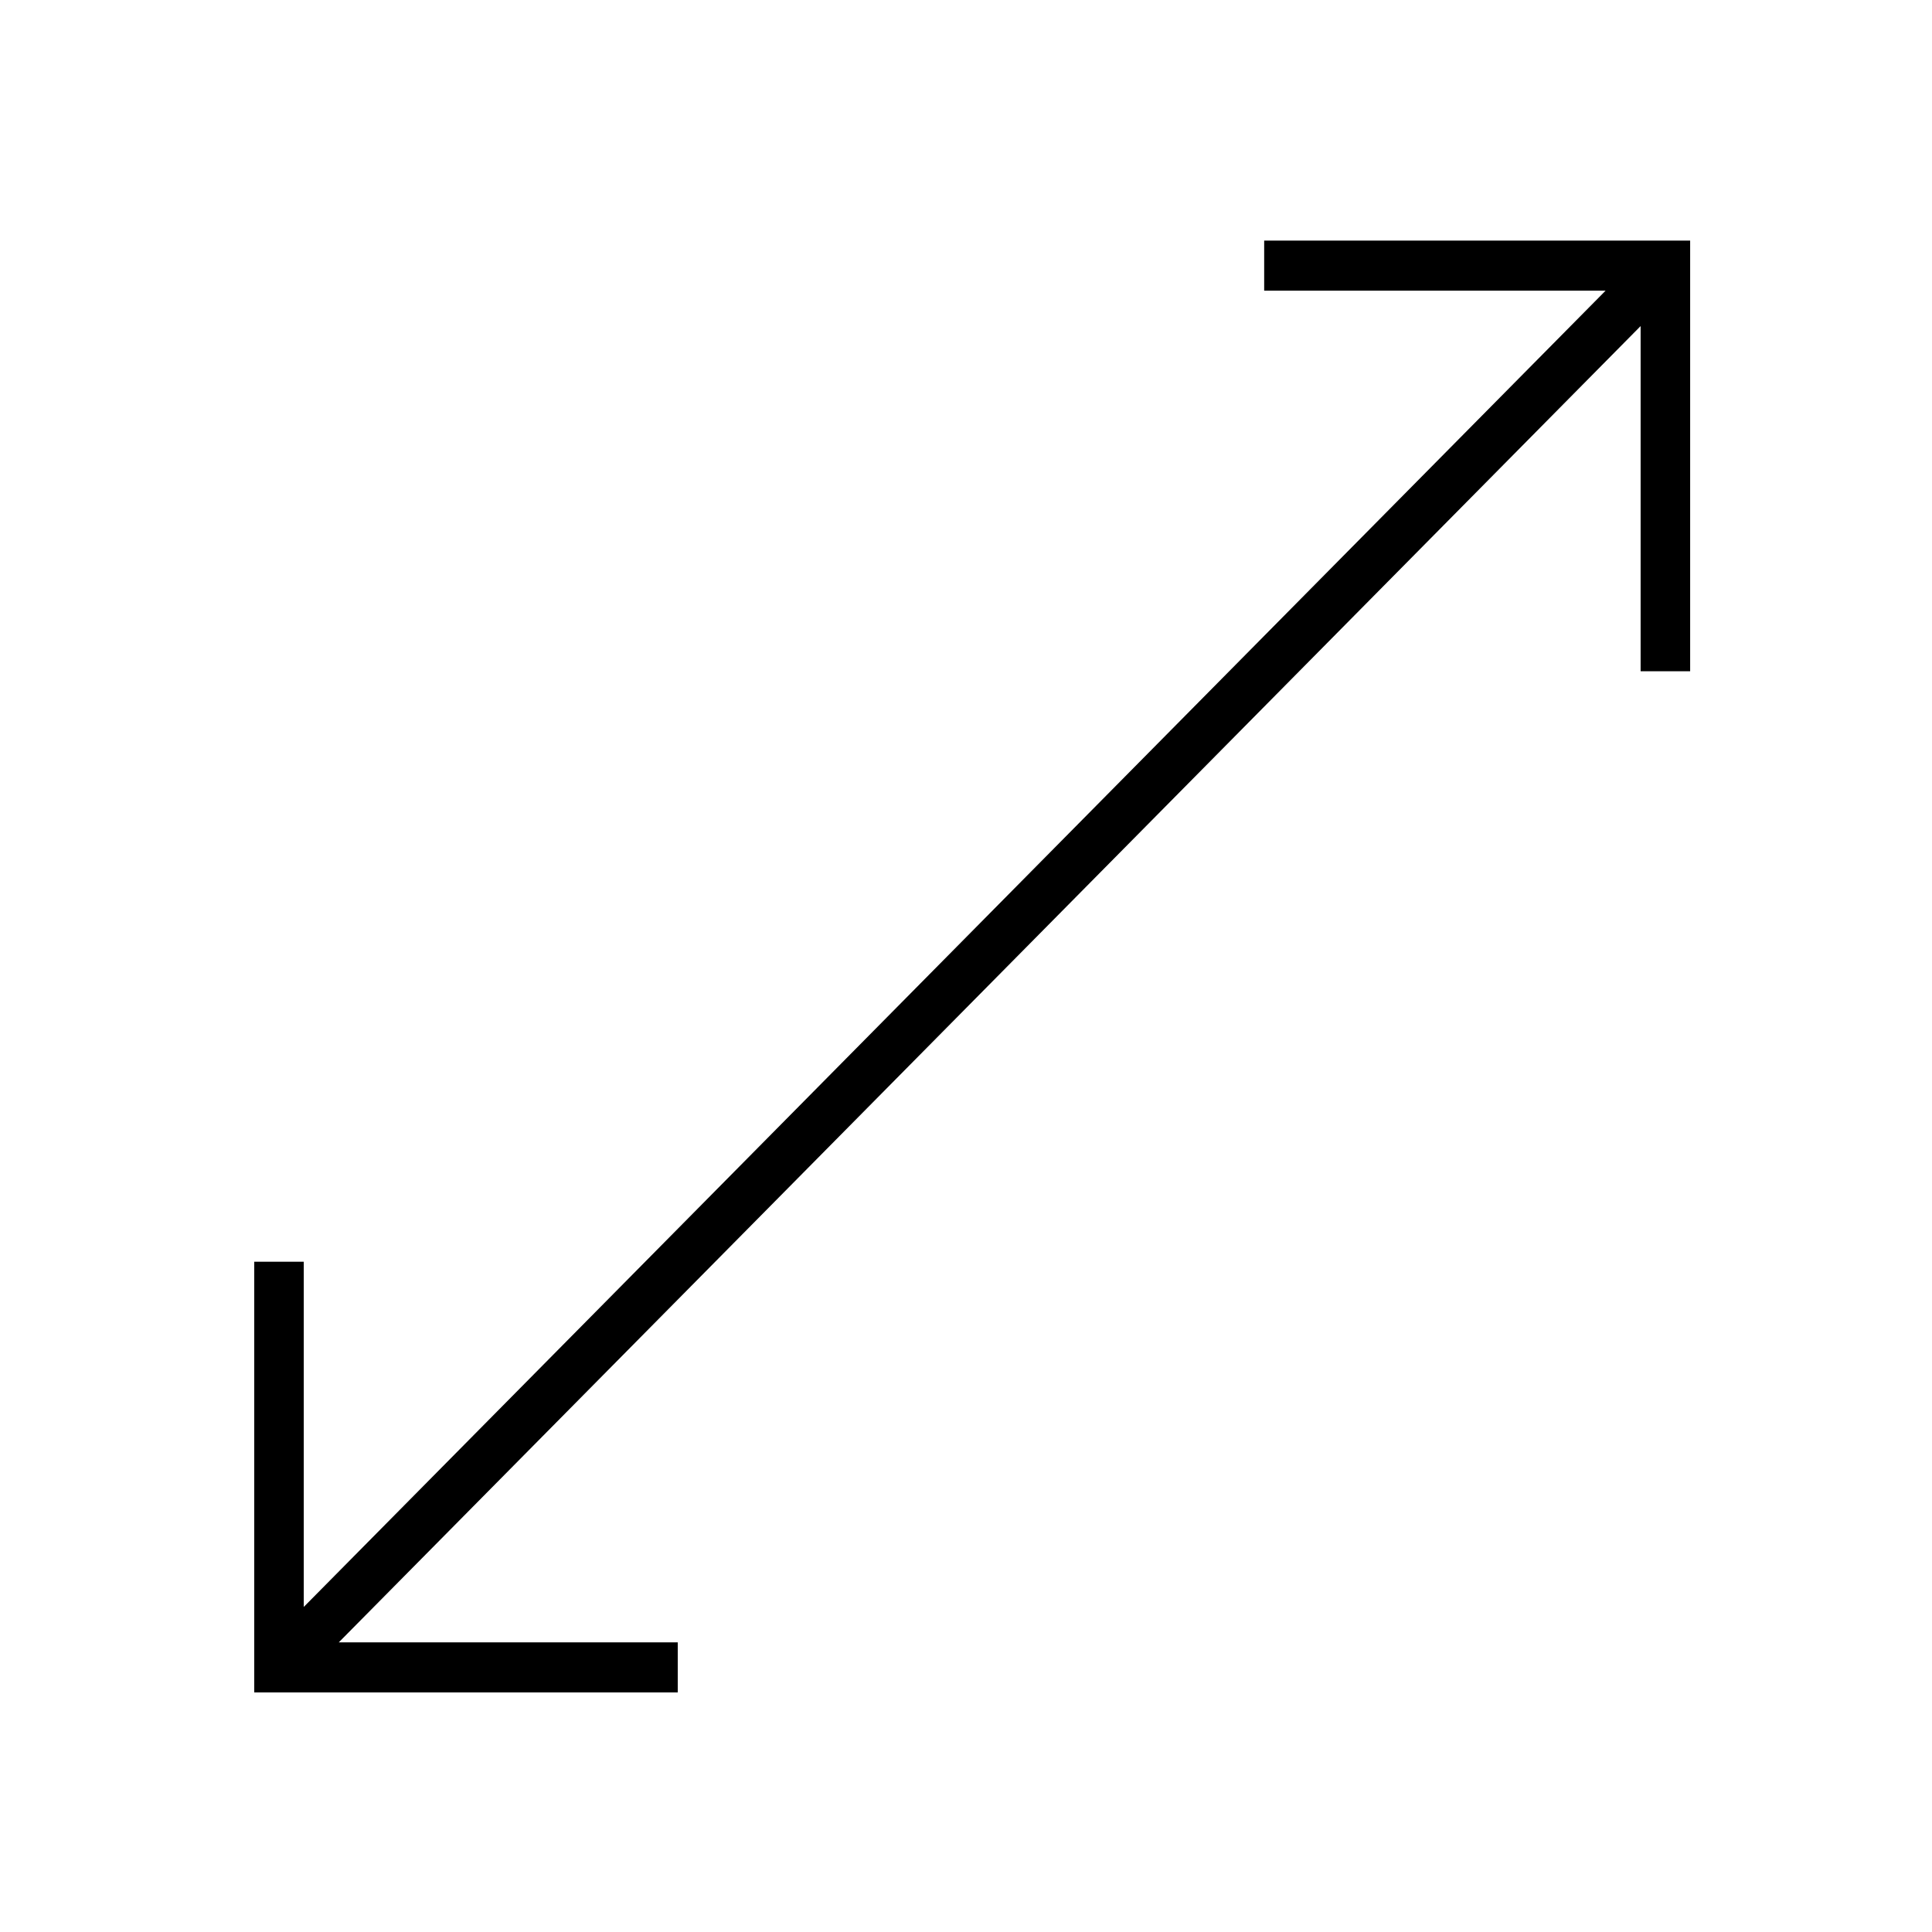 <?xml version="1.0" encoding="UTF-8" standalone="no"?>
<svg
   version="1.1"
   width="640"
   height="640"
   viewBox="0 0 640 640"
   xml:space="preserve"
   id="svg3507"
   sodipodi:docname="maximize_gi.svg"
   inkscape:version="1.2.1 (9c6d41e410, 2022-07-14)"
   xmlns:inkscape="http://www.inkscape.org/namespaces/inkscape"
   xmlns:sodipodi="http://sodipodi.sourceforge.net/DTD/sodipodi-0.dtd"
   xmlns="http://www.w3.org/2000/svg"
   xmlns:svg="http://www.w3.org/2000/svg"><sodipodi:namedview
   id="namedview3509"
   pagecolor="#ffffff"
   bordercolor="#000000"
   borderopacity="0.25"
   inkscape:showpageshadow="2"
   inkscape:pageopacity="0.0"
   inkscape:pagecheckerboard="0"
   inkscape:deskcolor="#d1d1d1"
   showgrid="false"
   inkscape:zoom="1.35"
   inkscape:cx="320.37037"
   inkscape:cy="201.85185"
   inkscape:window-width="1920"
   inkscape:window-height="1001"
   inkscape:window-x="-9"
   inkscape:window-y="-9"
   inkscape:window-maximized="1"
   inkscape:current-layer="svg3507" />
<desc
   id="desc3500">Created with Fabric.js 4.6.0</desc>
<defs
   id="defs3502">
</defs>
<g
   transform="matrix(1.172,0,0,1.185,322.052,320.168)"
   id="e2JqLoWE3NTWn576-Ee4Y">
<path
   style="opacity:1;fill:#000000;fill-rule:nonzero;stroke:#a1db90;stroke-width:0;stroke-linecap:butt;stroke-linejoin:miter;stroke-miterlimit:4;stroke-dasharray:none;stroke-dashoffset:0"
   vector-effect="non-scaling-stroke"
   transform="translate(-202.93,-202.93)"
   d="m 405.858,9.899 -10e-6,10e-6 V 120.4 h -14 V 23.899 L 23.899,391.858 h 95.807 v 14 H 0 v -14 h 1e-5 v -106.4 h 14 v 96.501 L 381.959,14 h -96.501 V 0 h 120.4 v 9.899 z"
   stroke-linecap="round"
   id="path3504" />
</g>
</svg>
